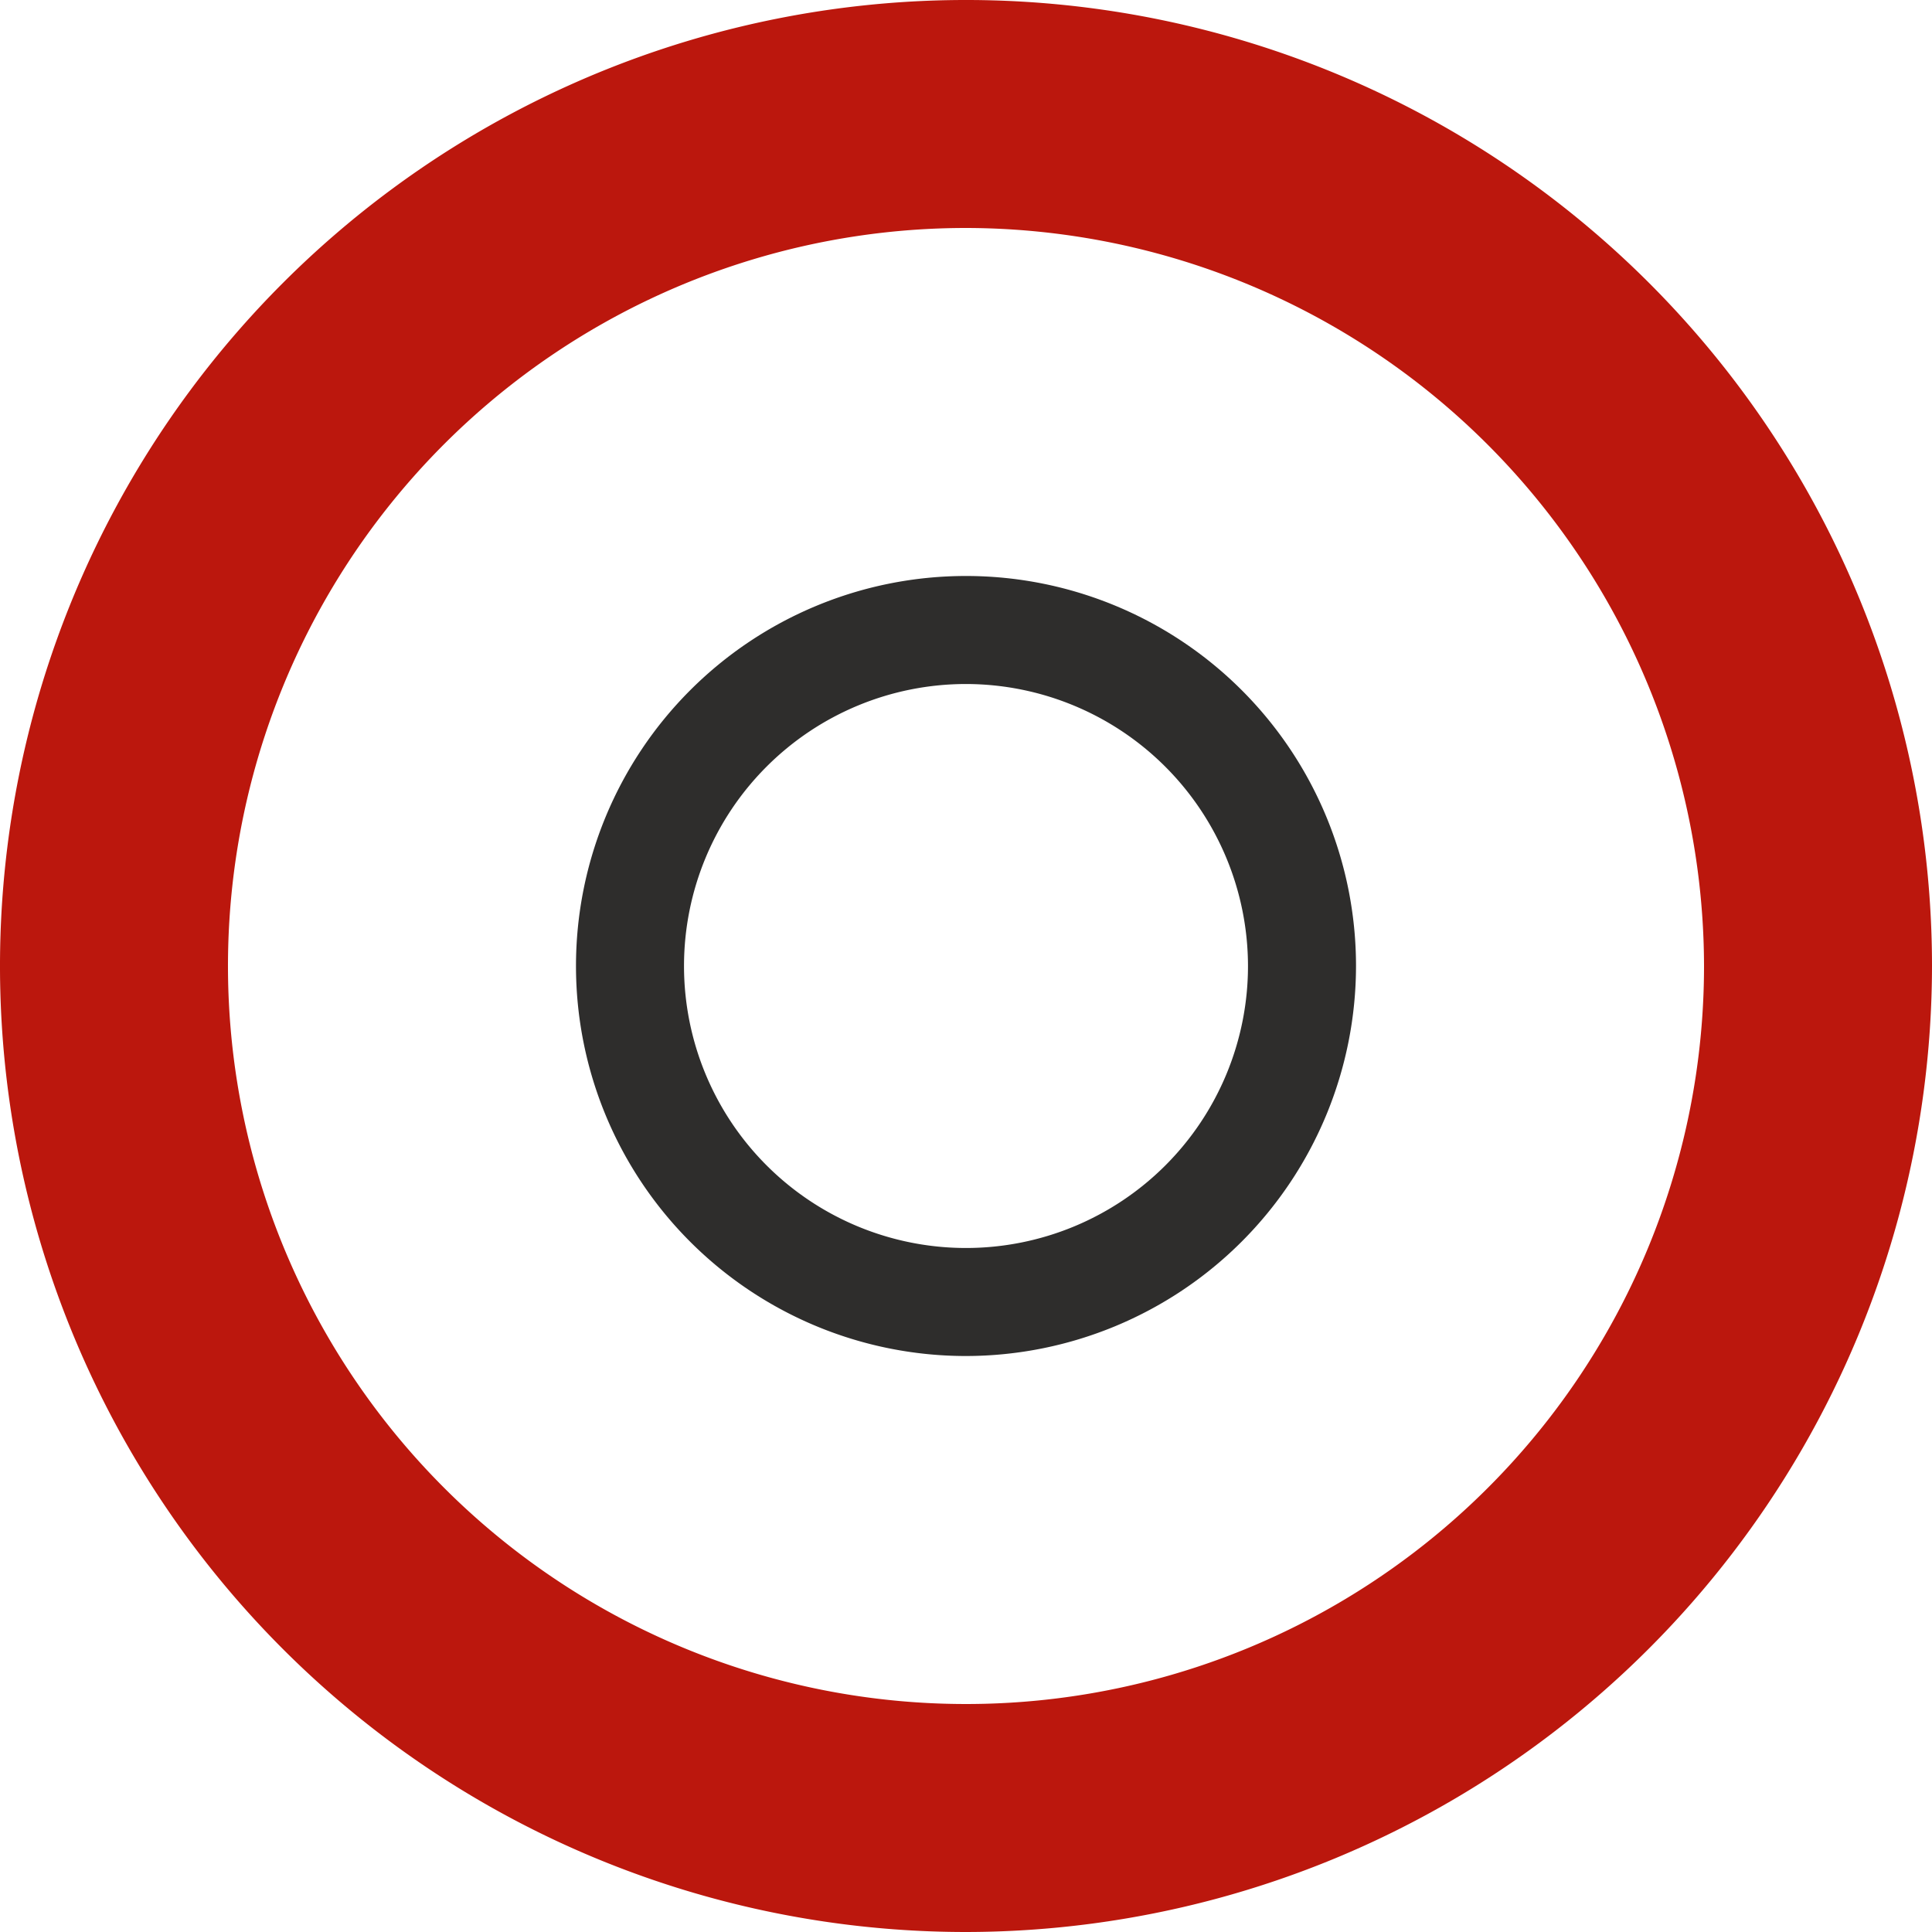 <svg xmlns="http://www.w3.org/2000/svg" viewBox="0 0 230 230"><defs><style>.cls-1{fill:#2e2d2c;}.cls-2{fill:#bb170d;}</style></defs><title>Risorsa 1</title><g id="Livello_2" data-name="Livello 2"><g id="Livello_1-2" data-name="Livello 1"><path class="cls-1" d="M115,161.43A46.43,46.43,0,1,1,161.43,115,46.48,46.48,0,0,1,115,161.43Zm0-80A33.57,33.57,0,1,0,148.57,115,33.61,33.61,0,0,0,115,81.43Z"/><path class="cls-2" d="M115,230A115,115,0,1,1,230,115,115.13,115.13,0,0,1,115,230Zm0-202.86A87.86,87.86,0,1,0,202.86,115,88,88,0,0,0,115,27.14Z"/></g></g></svg>